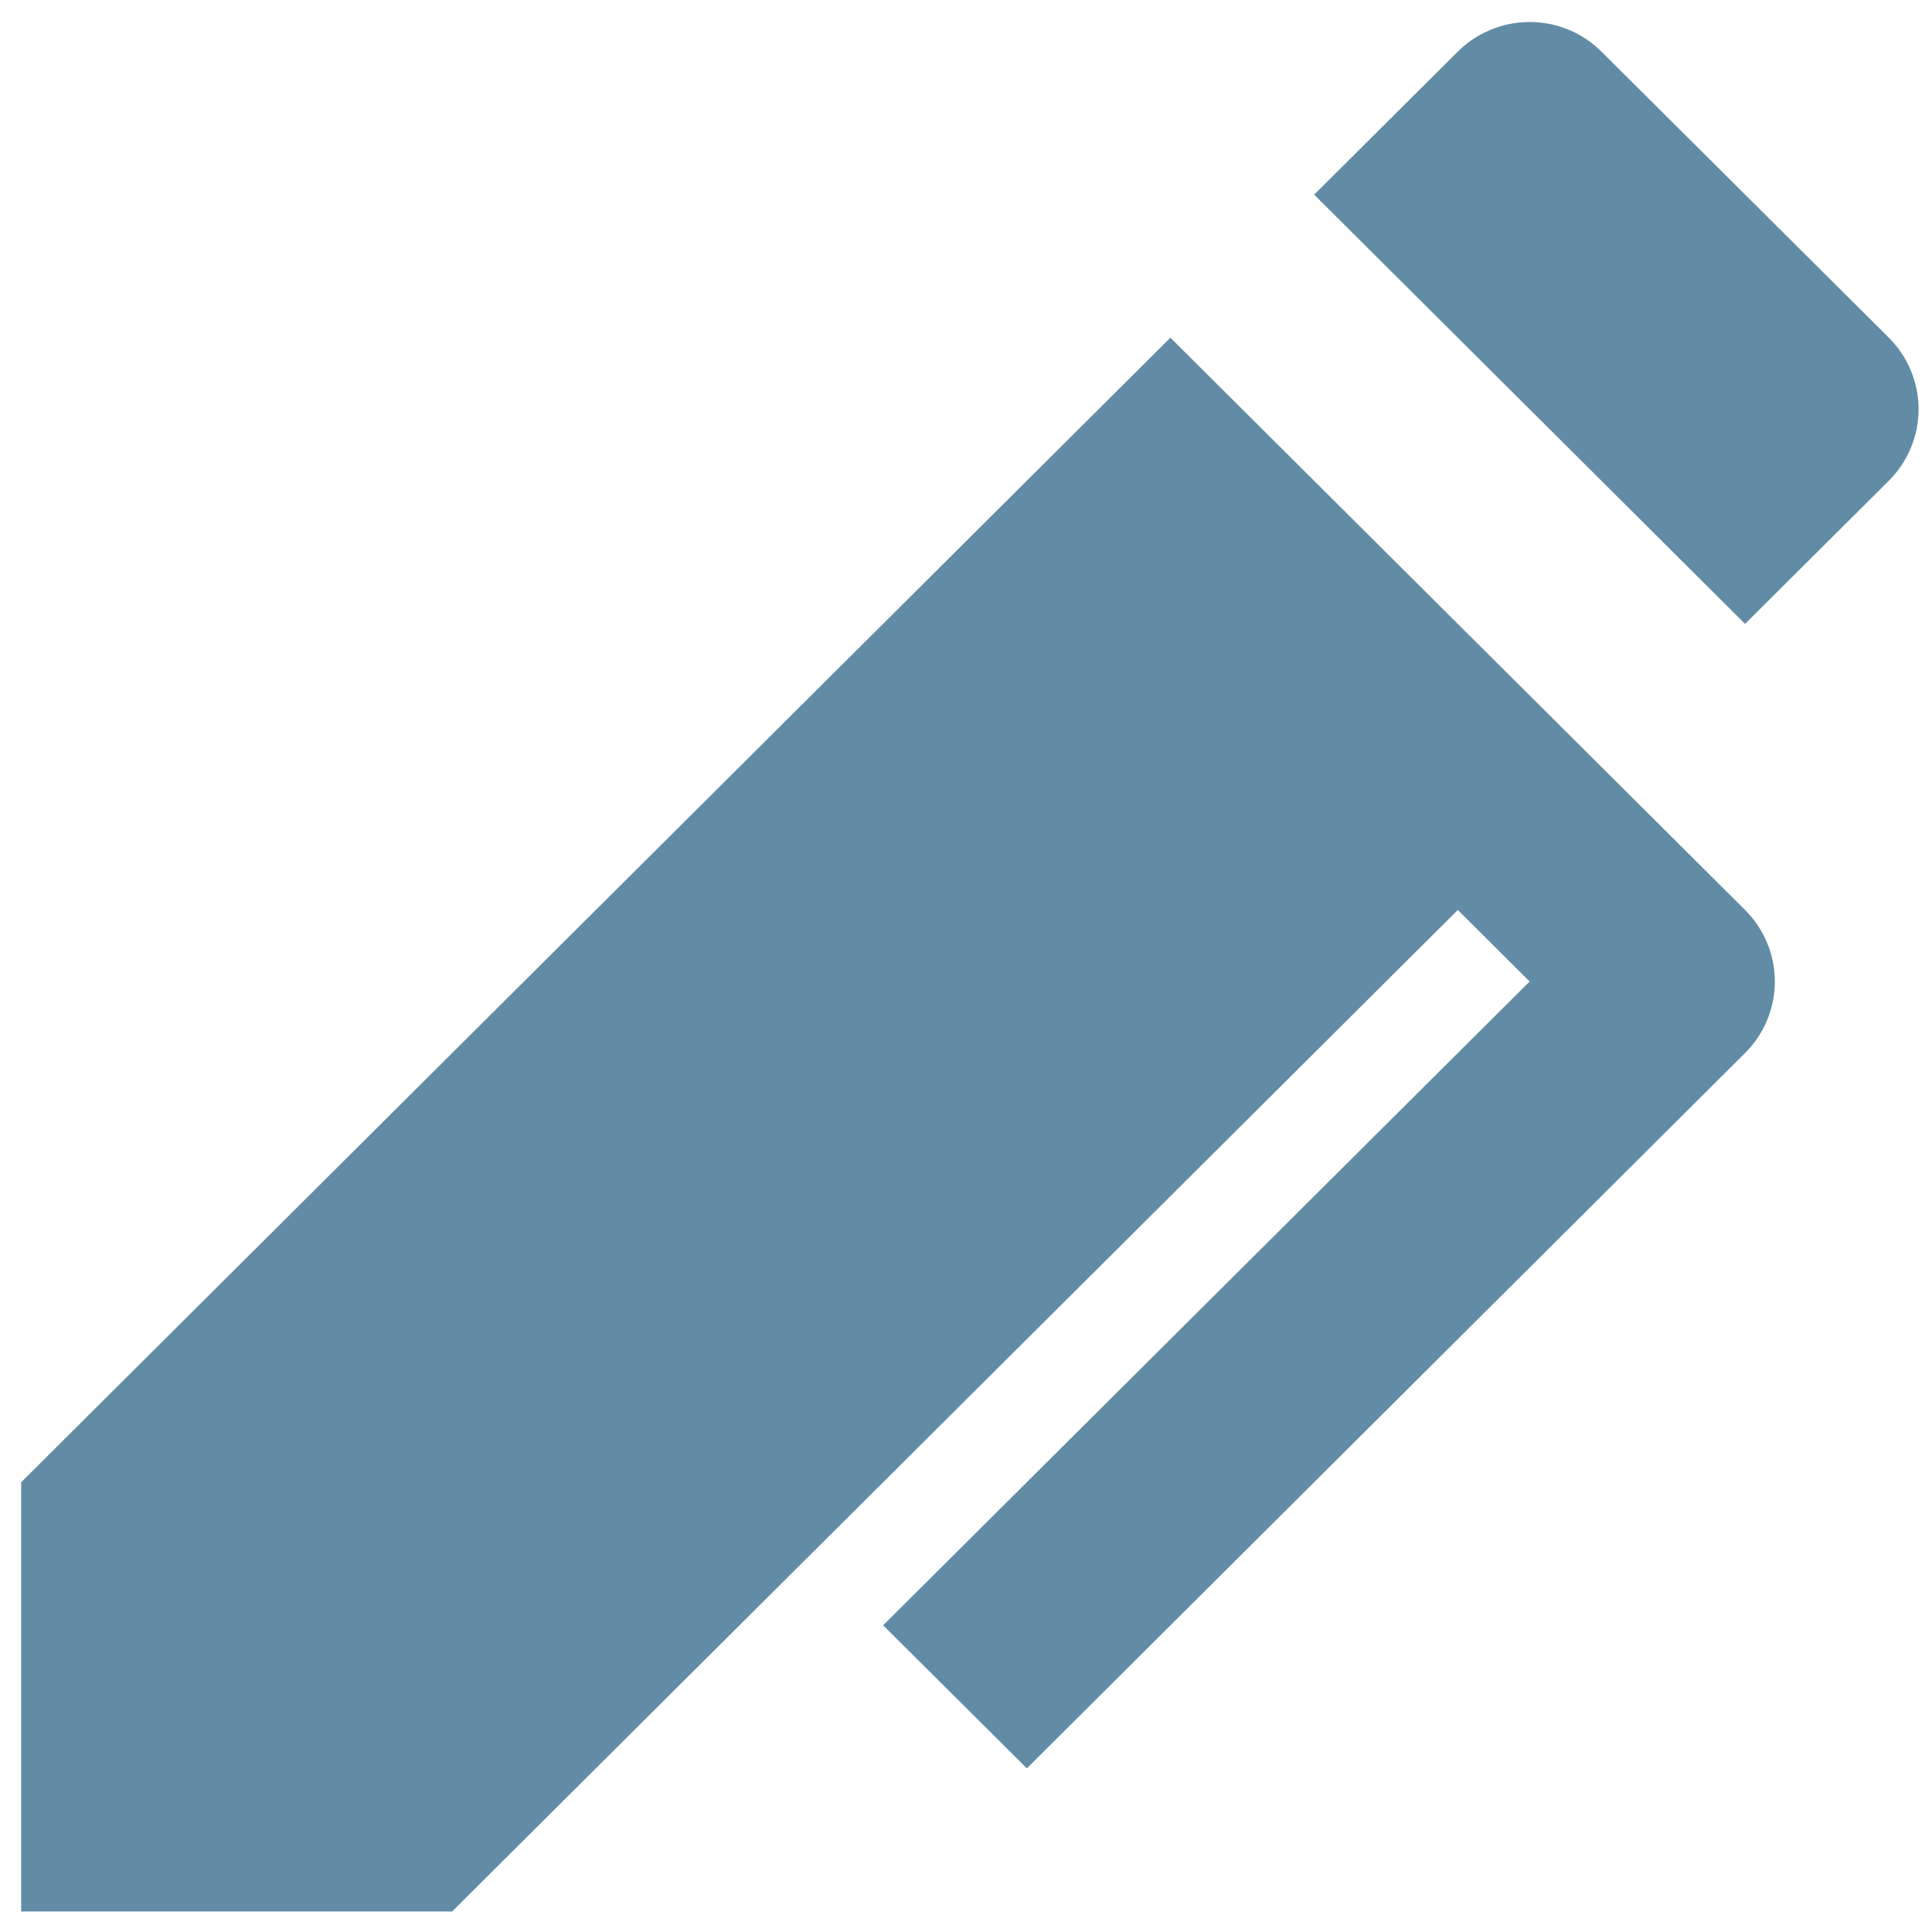 <svg width="75" height="75" viewBox="0 0 75 75" fill="none" xmlns="http://www.w3.org/2000/svg">
<path d="M59.38 38.102L56.592 35.325L17.551 74.204H0.822V57.541L45.435 13.109L67.744 35.325C68.483 36.062 68.899 37.06 68.899 38.102C68.899 39.143 68.483 40.142 67.744 40.878L39.863 68.647L34.283 63.094L59.38 38.102ZM62.168 2.003L73.324 13.109C74.063 13.846 74.479 14.845 74.479 15.886C74.479 16.927 74.063 17.926 73.324 18.662L67.744 24.219L51.016 7.556L56.592 2.003C57.331 1.267 58.334 0.854 59.38 0.854C60.425 0.854 61.428 1.267 62.168 2.003Z" fill="#628CA5"/>
</svg>
